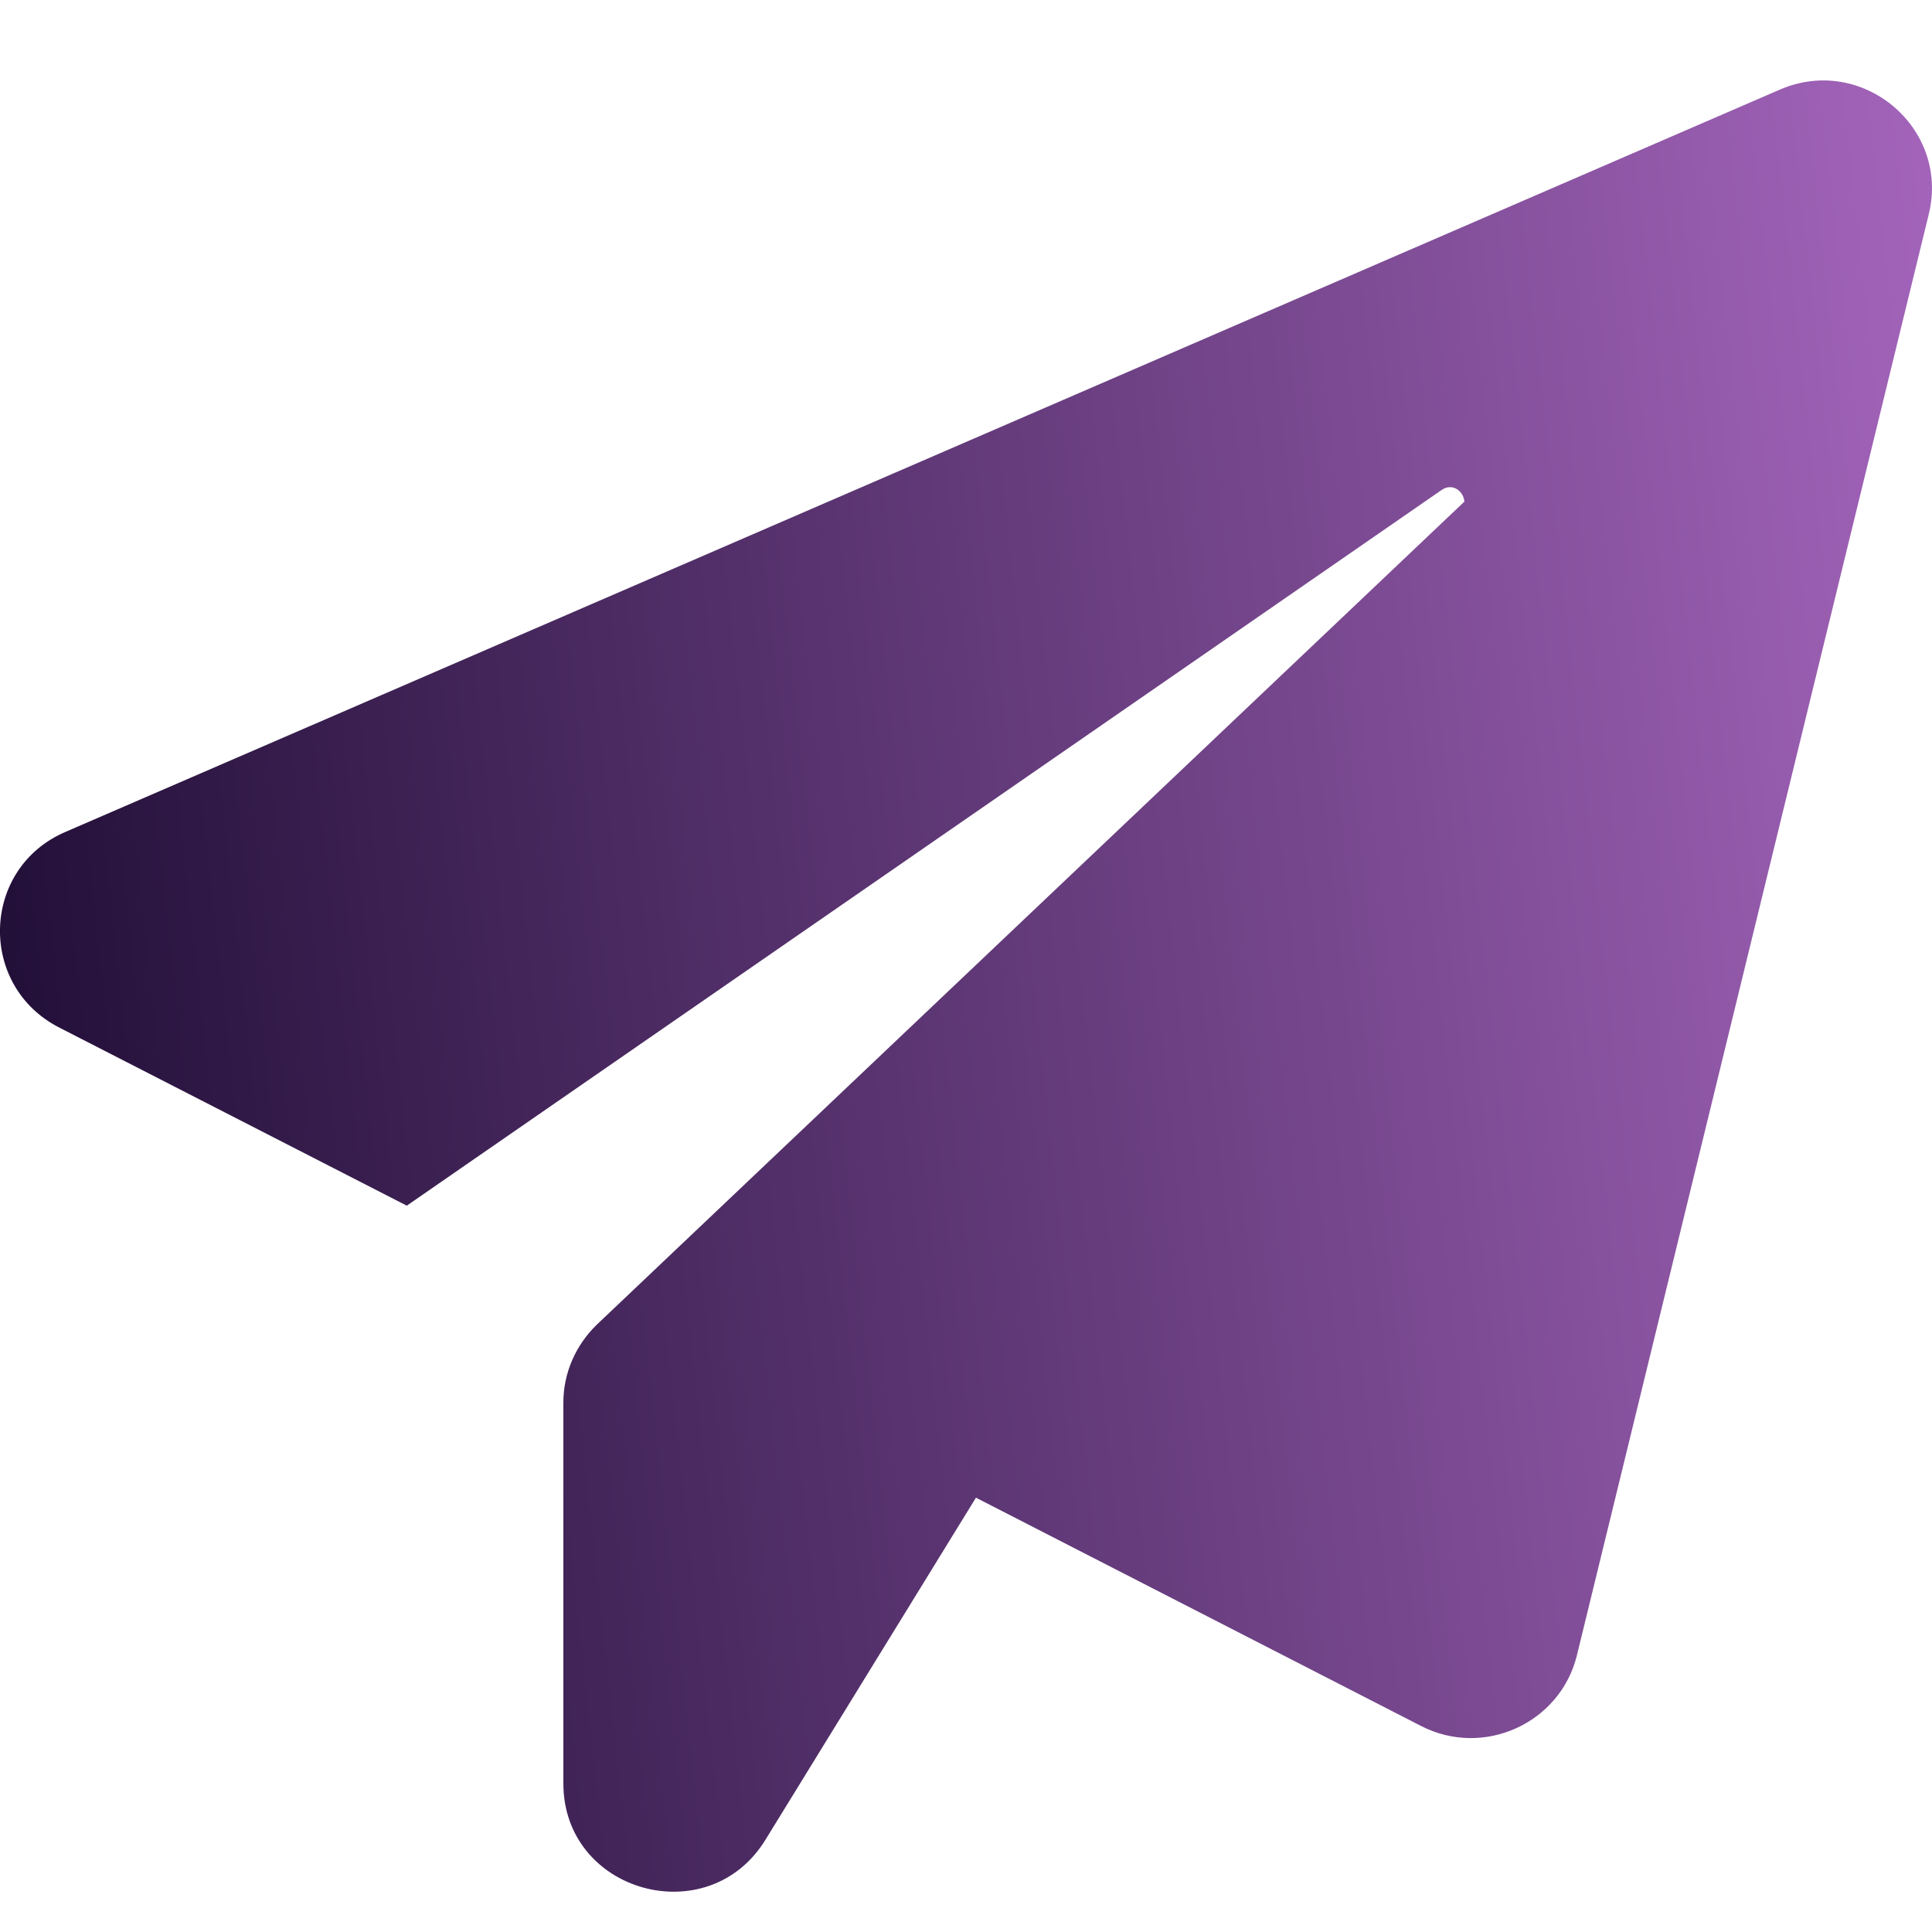 <svg width="20" height="20" viewBox="0 0 20 20" fill="none" xmlns="http://www.w3.org/2000/svg">
<path d="M19.966 2.22L16.324 17.136C16.152 17.839 15.359 18.201 14.71 17.867L10.103 15.504L7.924 19.045C7.332 20.01 5.832 19.592 5.832 18.463V14.518C5.832 14.213 5.96 13.922 6.182 13.709L15.159 5.193C15.152 5.087 15.038 4.994 14.924 5.072L4.211 12.481L0.611 10.636C-0.232 10.203 -0.196 8.989 0.675 8.613L18.424 0.928C19.273 0.559 20.188 1.319 19.966 2.22L19.966 2.22Z" fill="url(#paint0_linear_388_2068)"/>
<defs>
<linearGradient id="paint0_linear_388_2068" x1="-3.00209e-07" y1="17.326" x2="29.043" y2="14.141" gradientUnits="userSpaceOnUse">
<stop stop-color="#1D0C33"/>
<stop offset="1" stop-color="#D283EA"/>
</linearGradient>
</defs>
</svg>
